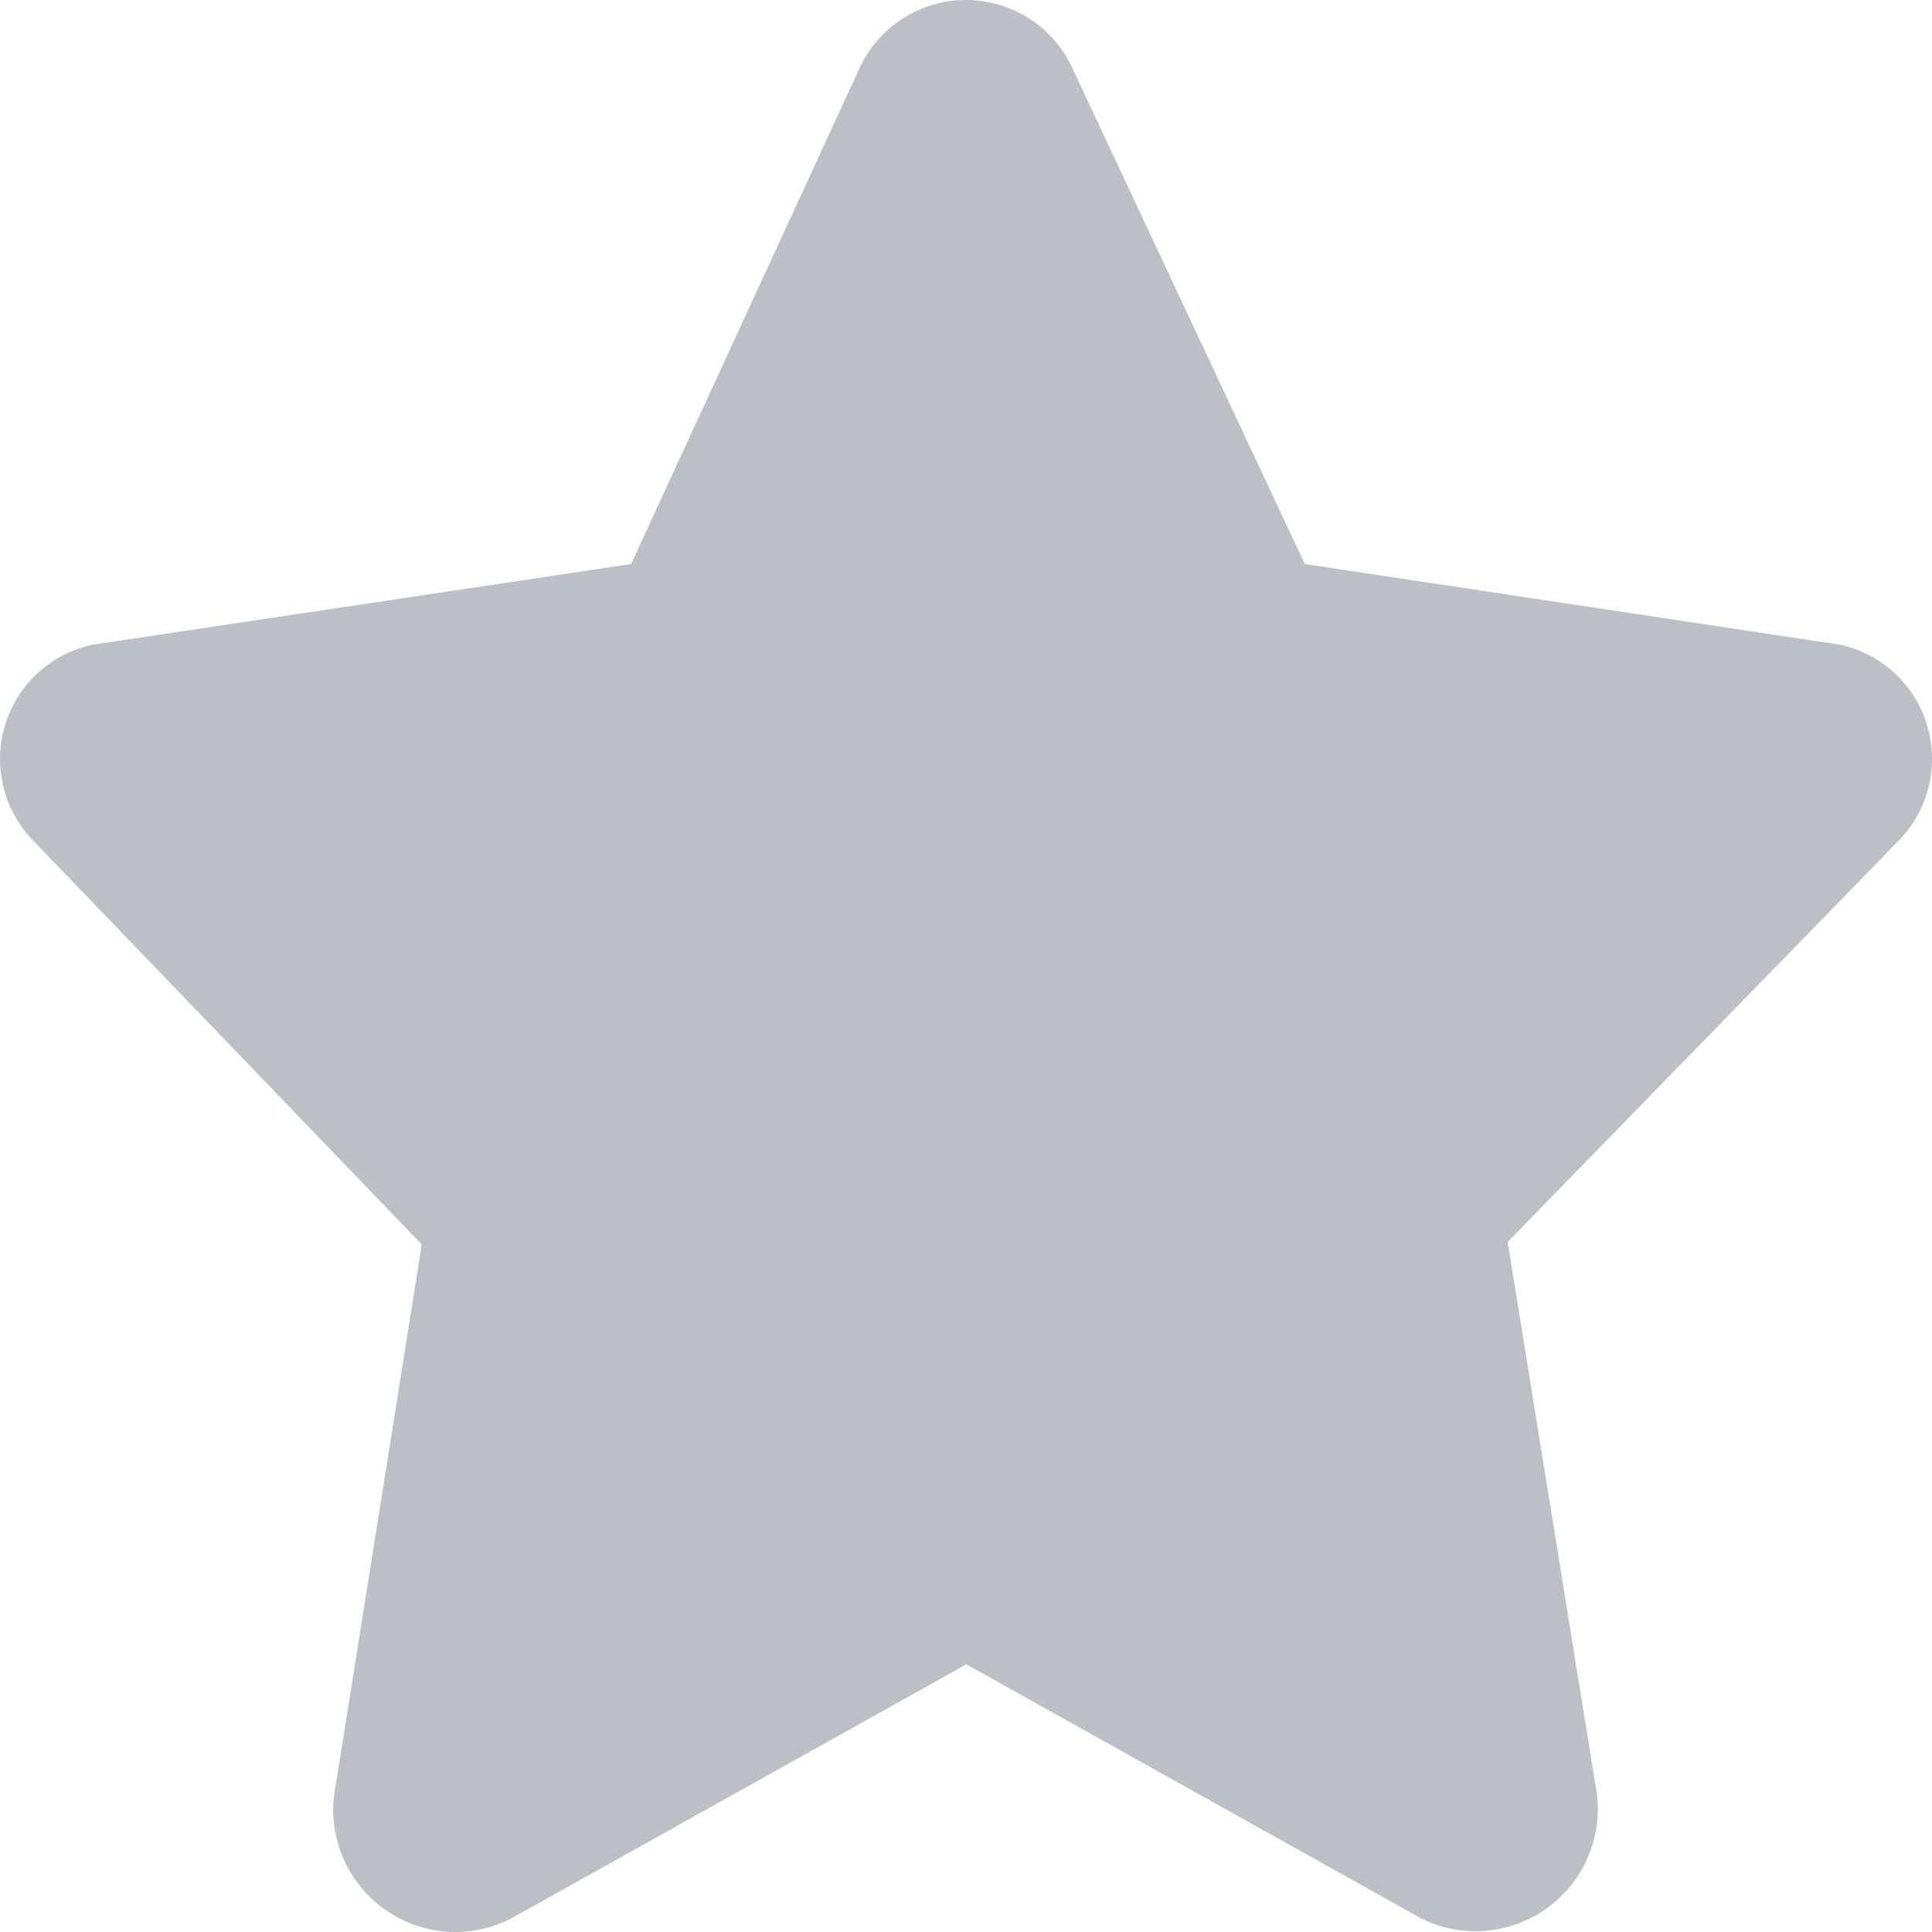 <?xml version="1.0" encoding="UTF-8"?>
<svg width="40px" height="40px" viewBox="0 0 40 40" version="1.1" xmlns="http://www.w3.org/2000/svg" xmlns:xlink="http://www.w3.org/1999/xlink">
    <!-- Generator: Sketch 52.4 (67378) - http://www.bohemiancoding.com/sketch -->
    <title>Artboard</title>
    <desc>Created with Sketch.</desc>
    <defs>
        <path d="M43.316,21.398 C44.246,20.441 44.225,18.91 43.27,17.979 C42.942,17.659 42.531,17.44 42.084,17.346 L31.015,15.678 C31.015,15.678 31.015,15.678 31.015,15.678 L26.238,5.488 C25.715,4.249 24.29,3.669 23.053,4.192 C22.47,4.439 22.006,4.904 21.76,5.488 L17.066,15.678 C17.066,15.678 17.066,15.678 17.066,15.678 L5.93,17.346 L5.93,17.346 C4.624,17.614 3.782,18.892 4.05,20.2 C4.144,20.659 4.369,21.081 4.698,21.415 L12.721,29.753 C12.721,29.753 12.721,29.753 12.721,29.836 L10.957,40.927 L10.957,40.927 C10.66,42.295 11.526,43.645 12.891,43.942 C13.459,44.066 14.051,43.99 14.569,43.728 L24.007,38.458 L33.412,43.712 C34.659,44.342 36.181,43.84 36.811,42.59 C37.072,42.071 37.147,41.478 37.024,40.91 L35.226,29.786 C35.217,29.759 35.217,29.73 35.226,29.703 L43.316,21.398 Z" id="path-1"></path>
    </defs>
    <g id="Artboard" stroke="none" stroke-width="1" fill="none" fill-rule="evenodd" opacity="0.3">
        <g id="Icon/Star/Fill" transform="translate(-4, -4)">
            <rect id="24pt-Bounding-Box" x="0" y="0" width="48" height="48"></rect>
            <mask id="mask-2" fill="white">
                <use xlink:href="#path-1"></use>
            </mask>
            <use id="Fill" fill="#222742" fill-rule="evenodd" xlink:href="#path-1"></use>
        </g>
    </g>
</svg>